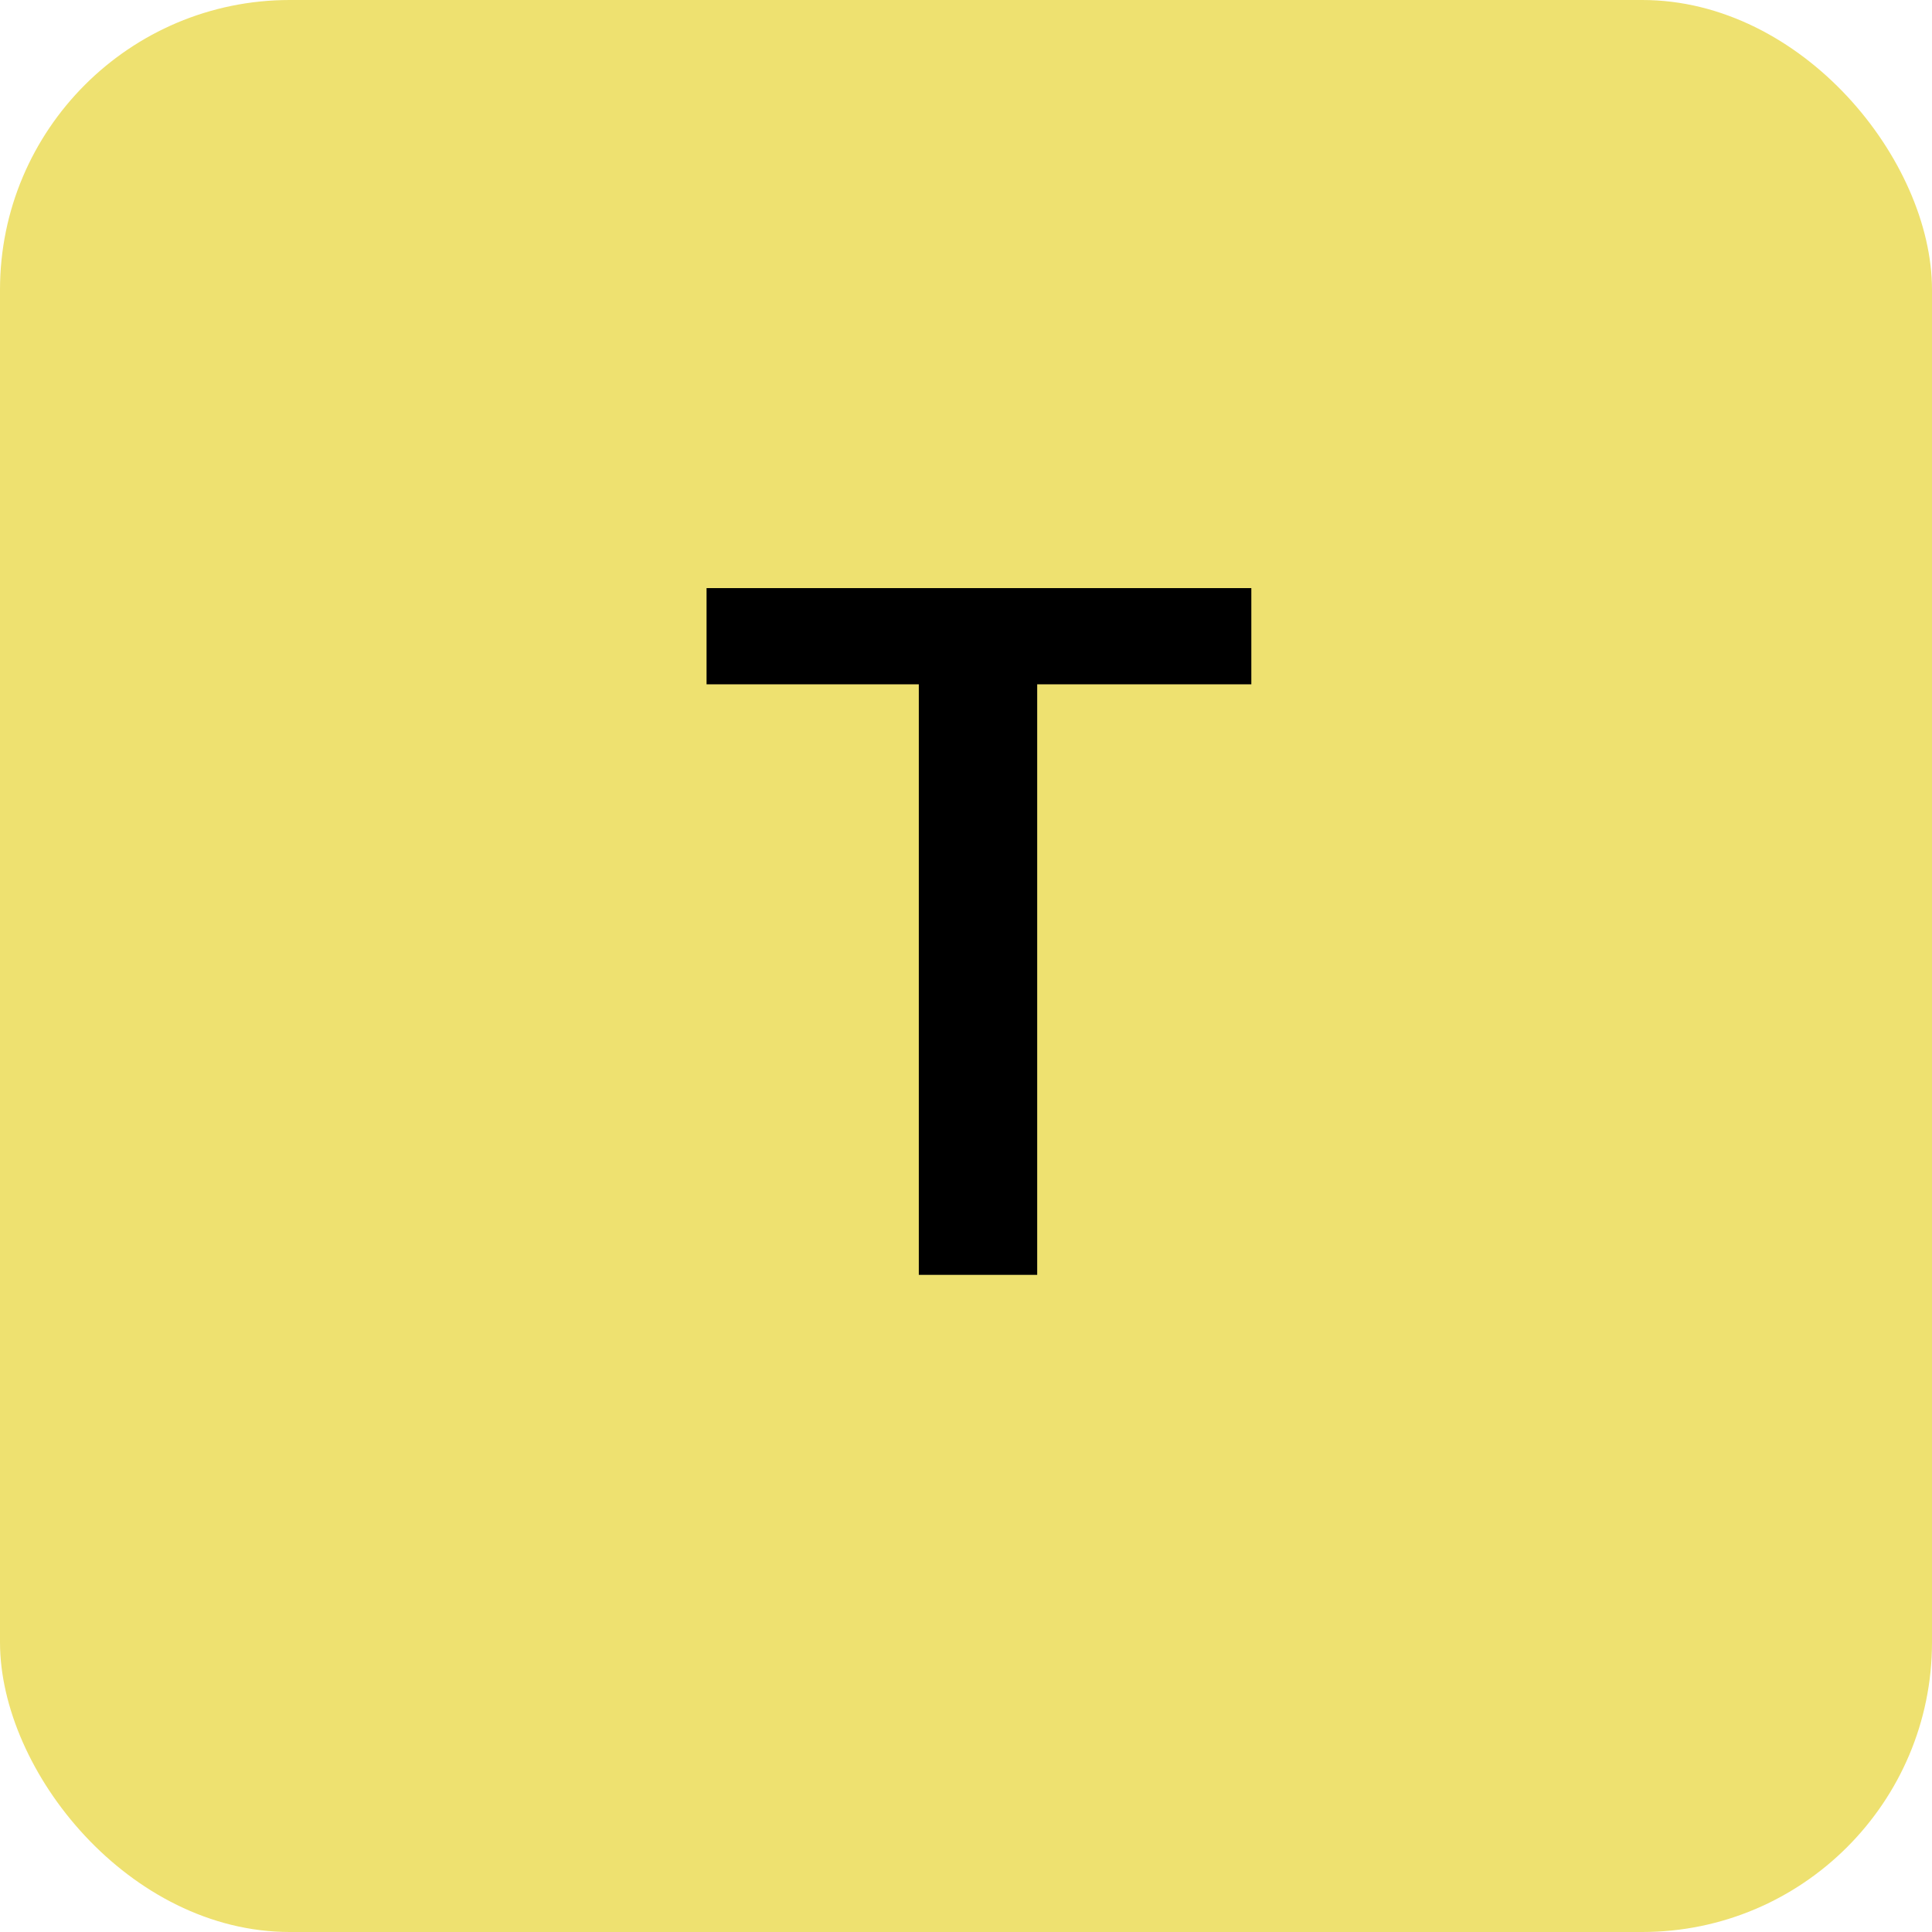 <svg width="80" height="80" viewBox="0 0 80 80" fill="none" xmlns="http://www.w3.org/2000/svg">
<rect width="80" height="80" rx="12" fill="#EEE170"/>
<path d="M51.815 28.336H42.948V52.789H38.046V28.336H29.257V24.352H51.815V28.336Z" fill="black"/>
</svg>
